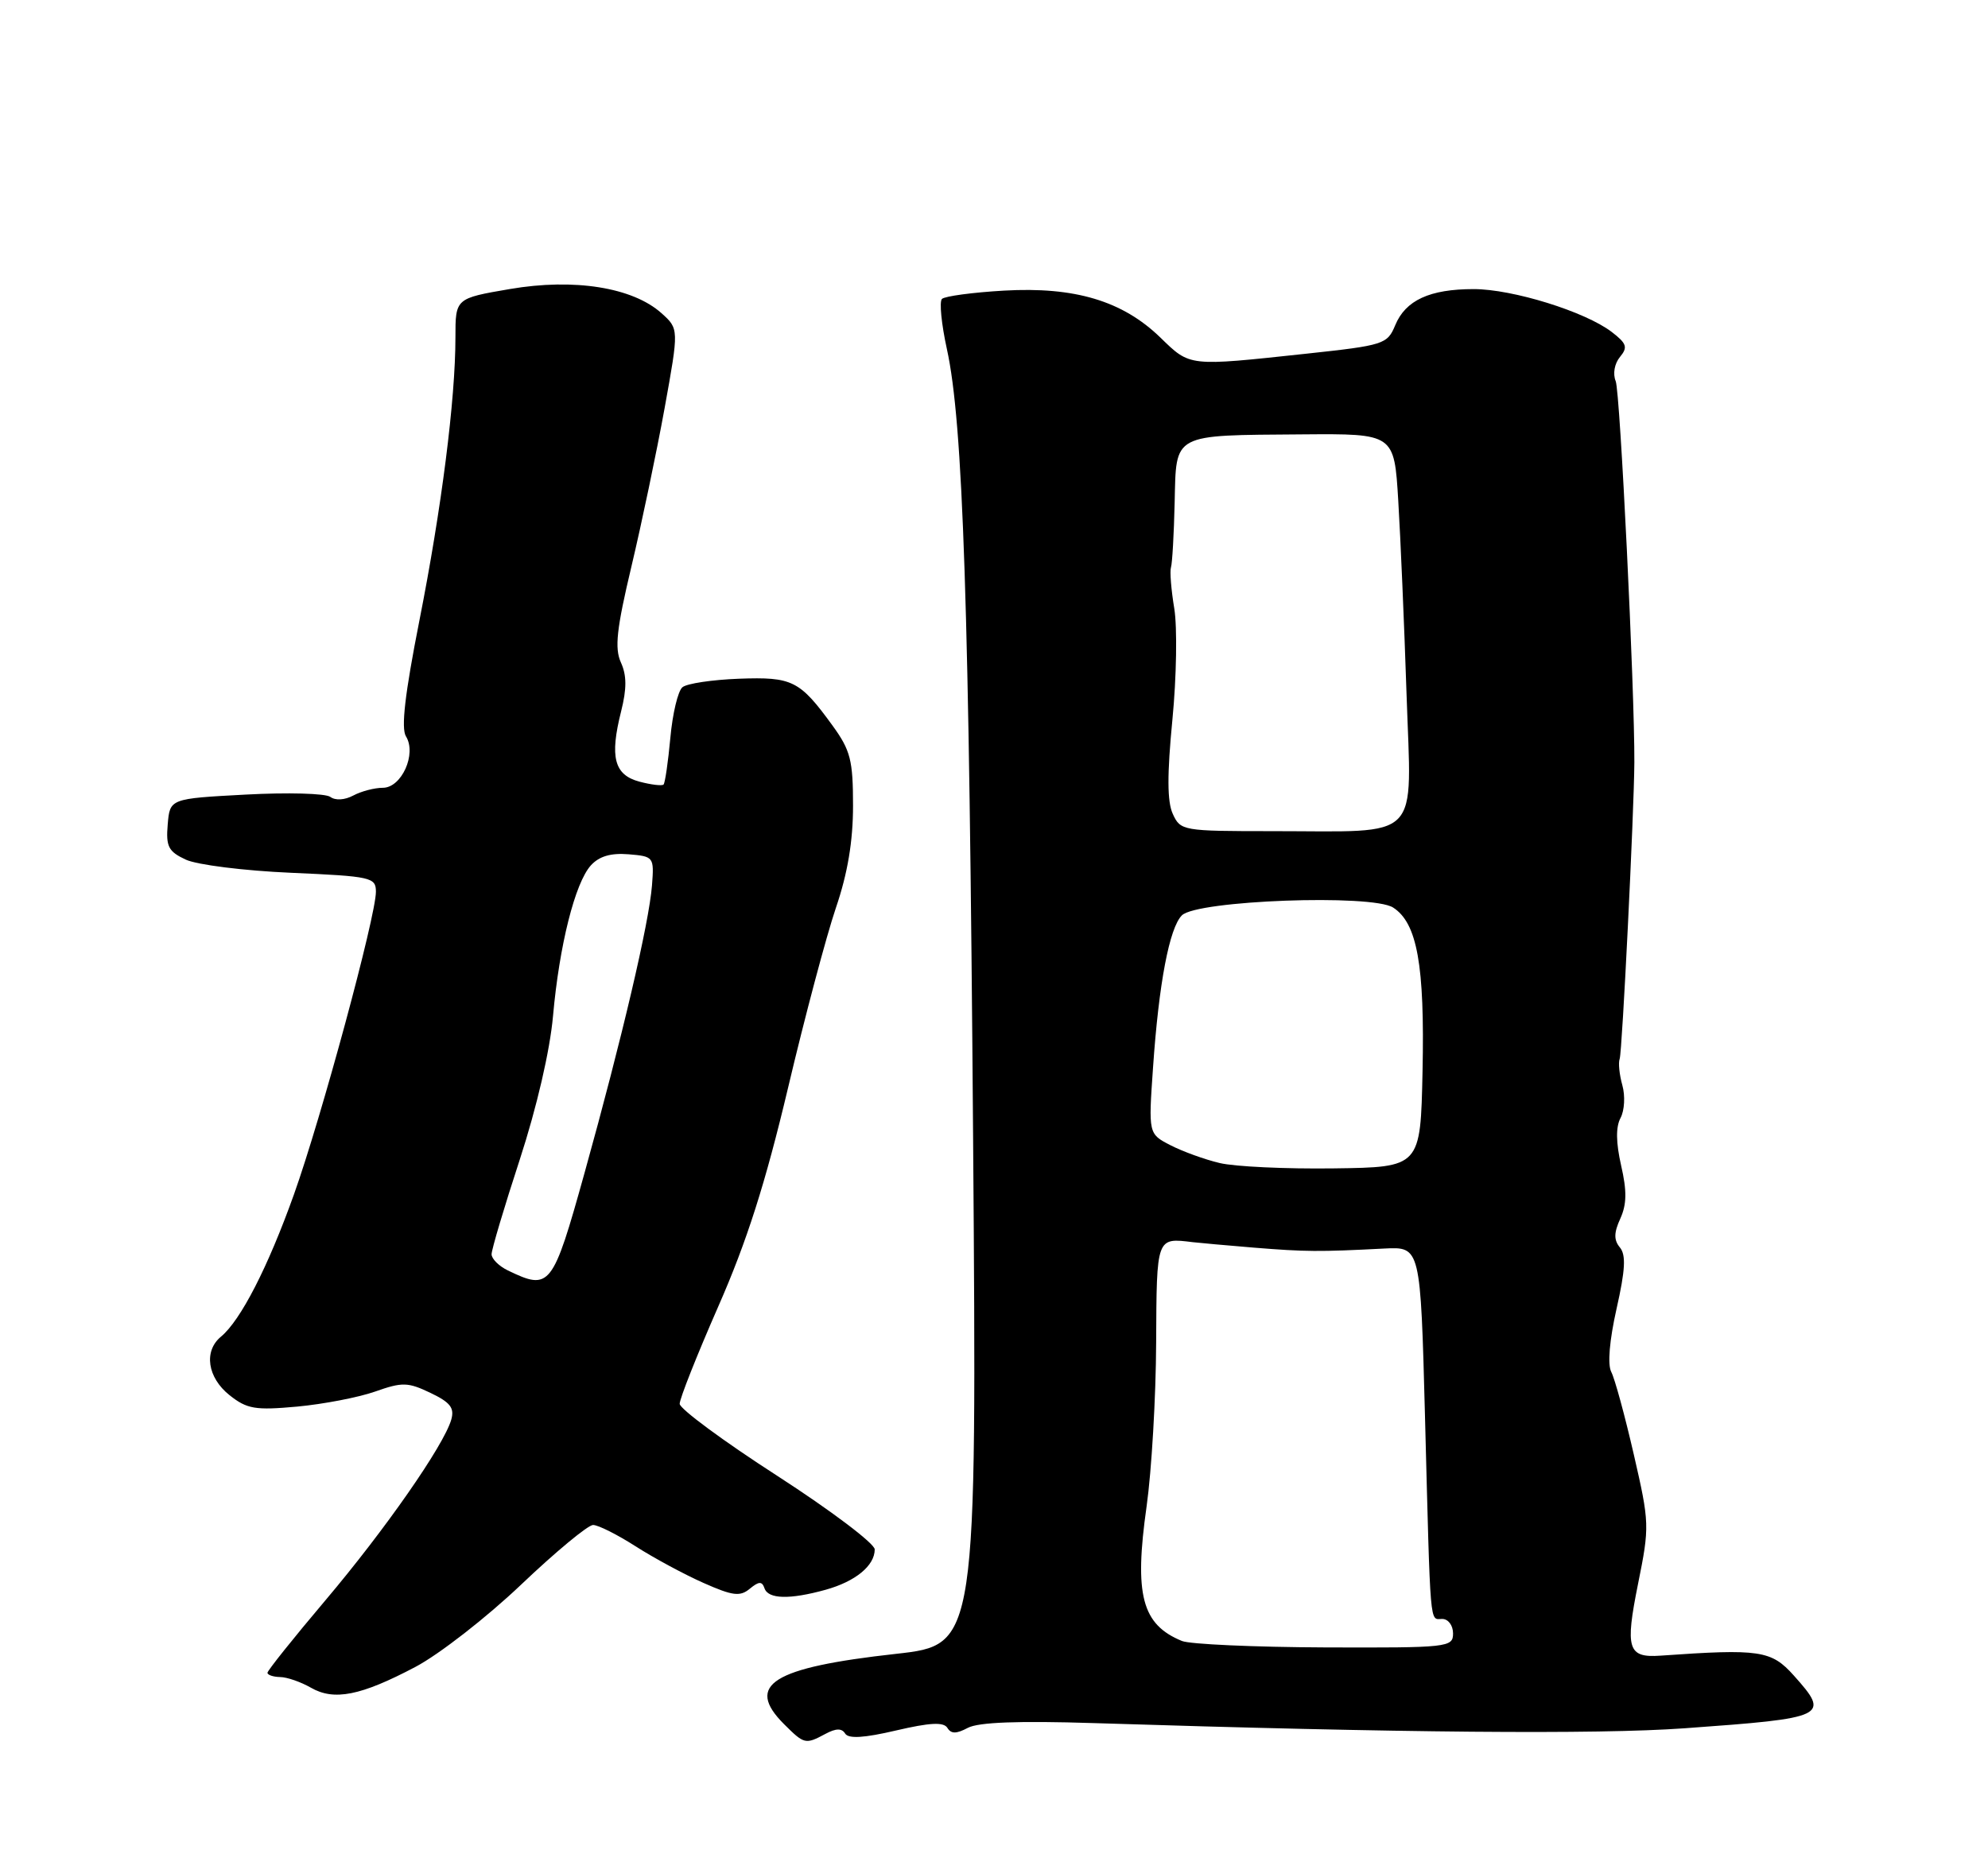 <?xml version="1.0" encoding="UTF-8" standalone="no"?>
<!DOCTYPE svg PUBLIC "-//W3C//DTD SVG 1.1//EN" "http://www.w3.org/Graphics/SVG/1.1/DTD/svg11.dtd" >
<svg xmlns="http://www.w3.org/2000/svg" xmlns:xlink="http://www.w3.org/1999/xlink" version="1.1" viewBox="0 0 275 256">
 <g >
 <path fill="currentColor"
d=" M 114.19 239.90 C 115.64 239.12 116.45 239.11 116.91 239.86 C 117.37 240.60 119.53 240.47 123.96 239.43 C 128.64 238.34 130.53 238.24 131.05 239.07 C 131.57 239.92 132.29 239.91 133.88 239.07 C 135.33 238.29 140.87 238.08 151.25 238.41 C 193.78 239.76 220.81 240.00 233.00 239.13 C 252.77 237.71 253.21 237.50 248.14 231.83 C 245.03 228.35 243.45 228.11 229.69 229.08 C 225.17 229.40 224.78 228.14 226.59 219.15 C 228.20 211.18 228.18 210.72 226.00 201.23 C 224.77 195.88 223.37 190.75 222.89 189.83 C 222.35 188.80 222.63 185.48 223.62 181.07 C 224.83 175.71 224.94 173.64 224.08 172.60 C 223.23 171.57 223.24 170.57 224.14 168.60 C 225.03 166.64 225.06 164.78 224.25 161.26 C 223.53 158.09 223.50 155.93 224.17 154.68 C 224.72 153.65 224.83 151.62 224.42 150.16 C 224.01 148.70 223.84 147.05 224.05 146.50 C 224.40 145.58 226.04 112.30 226.08 105.50 C 226.13 95.54 224.11 54.20 223.50 52.74 C 223.08 51.72 223.33 50.31 224.09 49.39 C 225.20 48.05 225.03 47.53 222.95 45.93 C 219.28 43.12 209.24 40.00 203.85 40.00 C 197.78 40.00 194.43 41.54 193.00 45.00 C 191.91 47.63 191.45 47.78 180.68 48.94 C 164.30 50.70 164.67 50.74 160.50 46.69 C 155.28 41.63 148.67 39.65 138.88 40.21 C 134.54 40.46 130.69 40.98 130.30 41.36 C 129.92 41.74 130.23 44.86 130.98 48.28 C 133.23 58.50 134.06 83.72 134.61 157.54 C 135.13 227.58 135.13 227.58 123.95 228.83 C 106.81 230.73 103.02 233.11 108.45 238.55 C 111.26 241.35 111.41 241.39 114.19 239.90 Z  M 57.46 230.64 C 60.74 228.91 67.32 223.79 72.09 219.25 C 76.86 214.71 81.34 211.00 82.04 211.00 C 82.75 211.00 85.39 212.33 87.92 213.95 C 90.45 215.57 94.68 217.85 97.32 219.02 C 101.36 220.81 102.37 220.94 103.72 219.82 C 104.98 218.78 105.41 218.77 105.75 219.75 C 106.26 221.27 109.24 221.34 114.22 219.96 C 118.34 218.81 121.00 216.63 121.00 214.38 C 121.00 213.57 114.93 208.99 107.52 204.20 C 100.10 199.42 94.03 194.93 94.02 194.24 C 94.01 193.54 96.42 187.47 99.37 180.74 C 103.32 171.75 105.87 163.74 109.00 150.56 C 111.33 140.69 114.32 129.48 115.62 125.64 C 117.26 120.84 118.00 116.40 118.00 111.47 C 118.00 105.18 117.65 103.82 115.17 100.40 C 110.62 94.14 109.62 93.64 102.21 93.91 C 98.53 94.05 95.01 94.57 94.40 95.09 C 93.78 95.60 93.03 98.75 92.73 102.09 C 92.42 105.43 92.00 108.33 91.79 108.55 C 91.57 108.76 90.07 108.58 88.45 108.15 C 84.96 107.22 84.32 104.76 85.92 98.42 C 86.71 95.28 86.70 93.44 85.89 91.66 C 85.00 89.70 85.29 87.02 87.35 78.36 C 88.77 72.38 90.83 62.55 91.93 56.50 C 93.92 45.50 93.92 45.50 91.50 43.33 C 87.51 39.76 79.43 38.47 70.54 39.99 C 63.00 41.28 63.00 41.28 63.00 46.68 C 63.00 55.29 61.08 70.36 58.01 85.89 C 56.01 96.02 55.46 100.77 56.16 101.89 C 57.66 104.32 55.55 109.00 52.96 109.00 C 51.81 109.00 49.97 109.48 48.87 110.07 C 47.69 110.70 46.39 110.78 45.69 110.26 C 45.03 109.77 39.78 109.63 34.00 109.94 C 23.50 110.50 23.50 110.50 23.20 114.07 C 22.94 117.13 23.29 117.82 25.70 118.94 C 27.24 119.66 33.78 120.48 40.25 120.76 C 51.38 121.25 52.00 121.39 52.00 123.39 C 51.99 126.81 44.44 154.68 40.66 165.27 C 37.06 175.34 33.29 182.69 30.56 184.95 C 28.15 186.95 28.69 190.60 31.75 193.04 C 34.17 194.96 35.30 195.15 41.11 194.62 C 44.74 194.28 49.59 193.35 51.89 192.54 C 55.65 191.21 56.42 191.23 59.54 192.72 C 62.30 194.04 62.89 194.80 62.42 196.44 C 61.37 200.03 53.27 211.66 45.00 221.44 C 40.60 226.64 37.00 231.15 37.00 231.45 C 37.00 231.75 37.79 232.02 38.75 232.04 C 39.71 232.05 41.62 232.72 43.00 233.51 C 46.21 235.36 49.90 234.63 57.46 230.64 Z  M 163.50 227.05 C 157.95 224.78 156.87 220.68 158.61 208.42 C 159.30 203.51 159.90 193.31 159.93 185.75 C 160.00 171.11 159.95 171.25 165.00 171.87 C 165.82 171.97 169.65 172.31 173.50 172.63 C 180.57 173.20 182.46 173.22 191.50 172.75 C 196.50 172.50 196.50 172.50 197.12 196.00 C 197.90 225.87 197.74 224.00 199.50 224.00 C 200.33 224.00 201.00 224.89 201.00 226.00 C 201.00 227.93 200.35 228.00 183.25 227.94 C 173.49 227.90 164.60 227.50 163.50 227.05 Z  M 168.72 160.92 C 166.64 160.43 163.57 159.31 161.90 158.45 C 158.86 156.88 158.86 156.88 159.50 147.69 C 160.30 136.06 161.76 128.38 163.49 126.65 C 165.57 124.57 189.77 123.68 192.71 125.57 C 196.04 127.71 197.09 133.54 196.78 148.22 C 196.50 161.50 196.50 161.50 184.50 161.66 C 177.90 161.75 170.80 161.42 168.72 160.92 Z  M 162.23 112.61 C 161.45 110.90 161.44 107.17 162.18 99.56 C 162.75 93.71 162.86 86.80 162.44 84.21 C 162.01 81.62 161.80 79.05 161.98 78.50 C 162.16 77.95 162.39 73.91 162.49 69.52 C 162.72 59.87 162.02 60.24 180.18 60.10 C 192.86 60.00 192.86 60.00 193.42 69.25 C 193.73 74.34 194.25 86.42 194.57 96.11 C 195.25 116.71 196.93 115.00 176.04 115.00 C 163.59 115.00 163.30 114.95 162.23 112.61 Z  M 70.25 175.78 C 69.01 175.18 68.00 174.17 68.00 173.54 C 68.00 172.90 69.75 167.01 71.90 160.44 C 74.26 153.19 76.07 145.38 76.50 140.57 C 77.37 130.81 79.54 122.16 81.74 119.73 C 82.89 118.47 84.50 118.00 86.95 118.20 C 90.44 118.49 90.49 118.57 90.19 122.50 C 89.79 127.68 86.04 143.68 80.87 162.25 C 76.44 178.16 76.09 178.60 70.25 175.78 Z "/>
</g>
</svg>